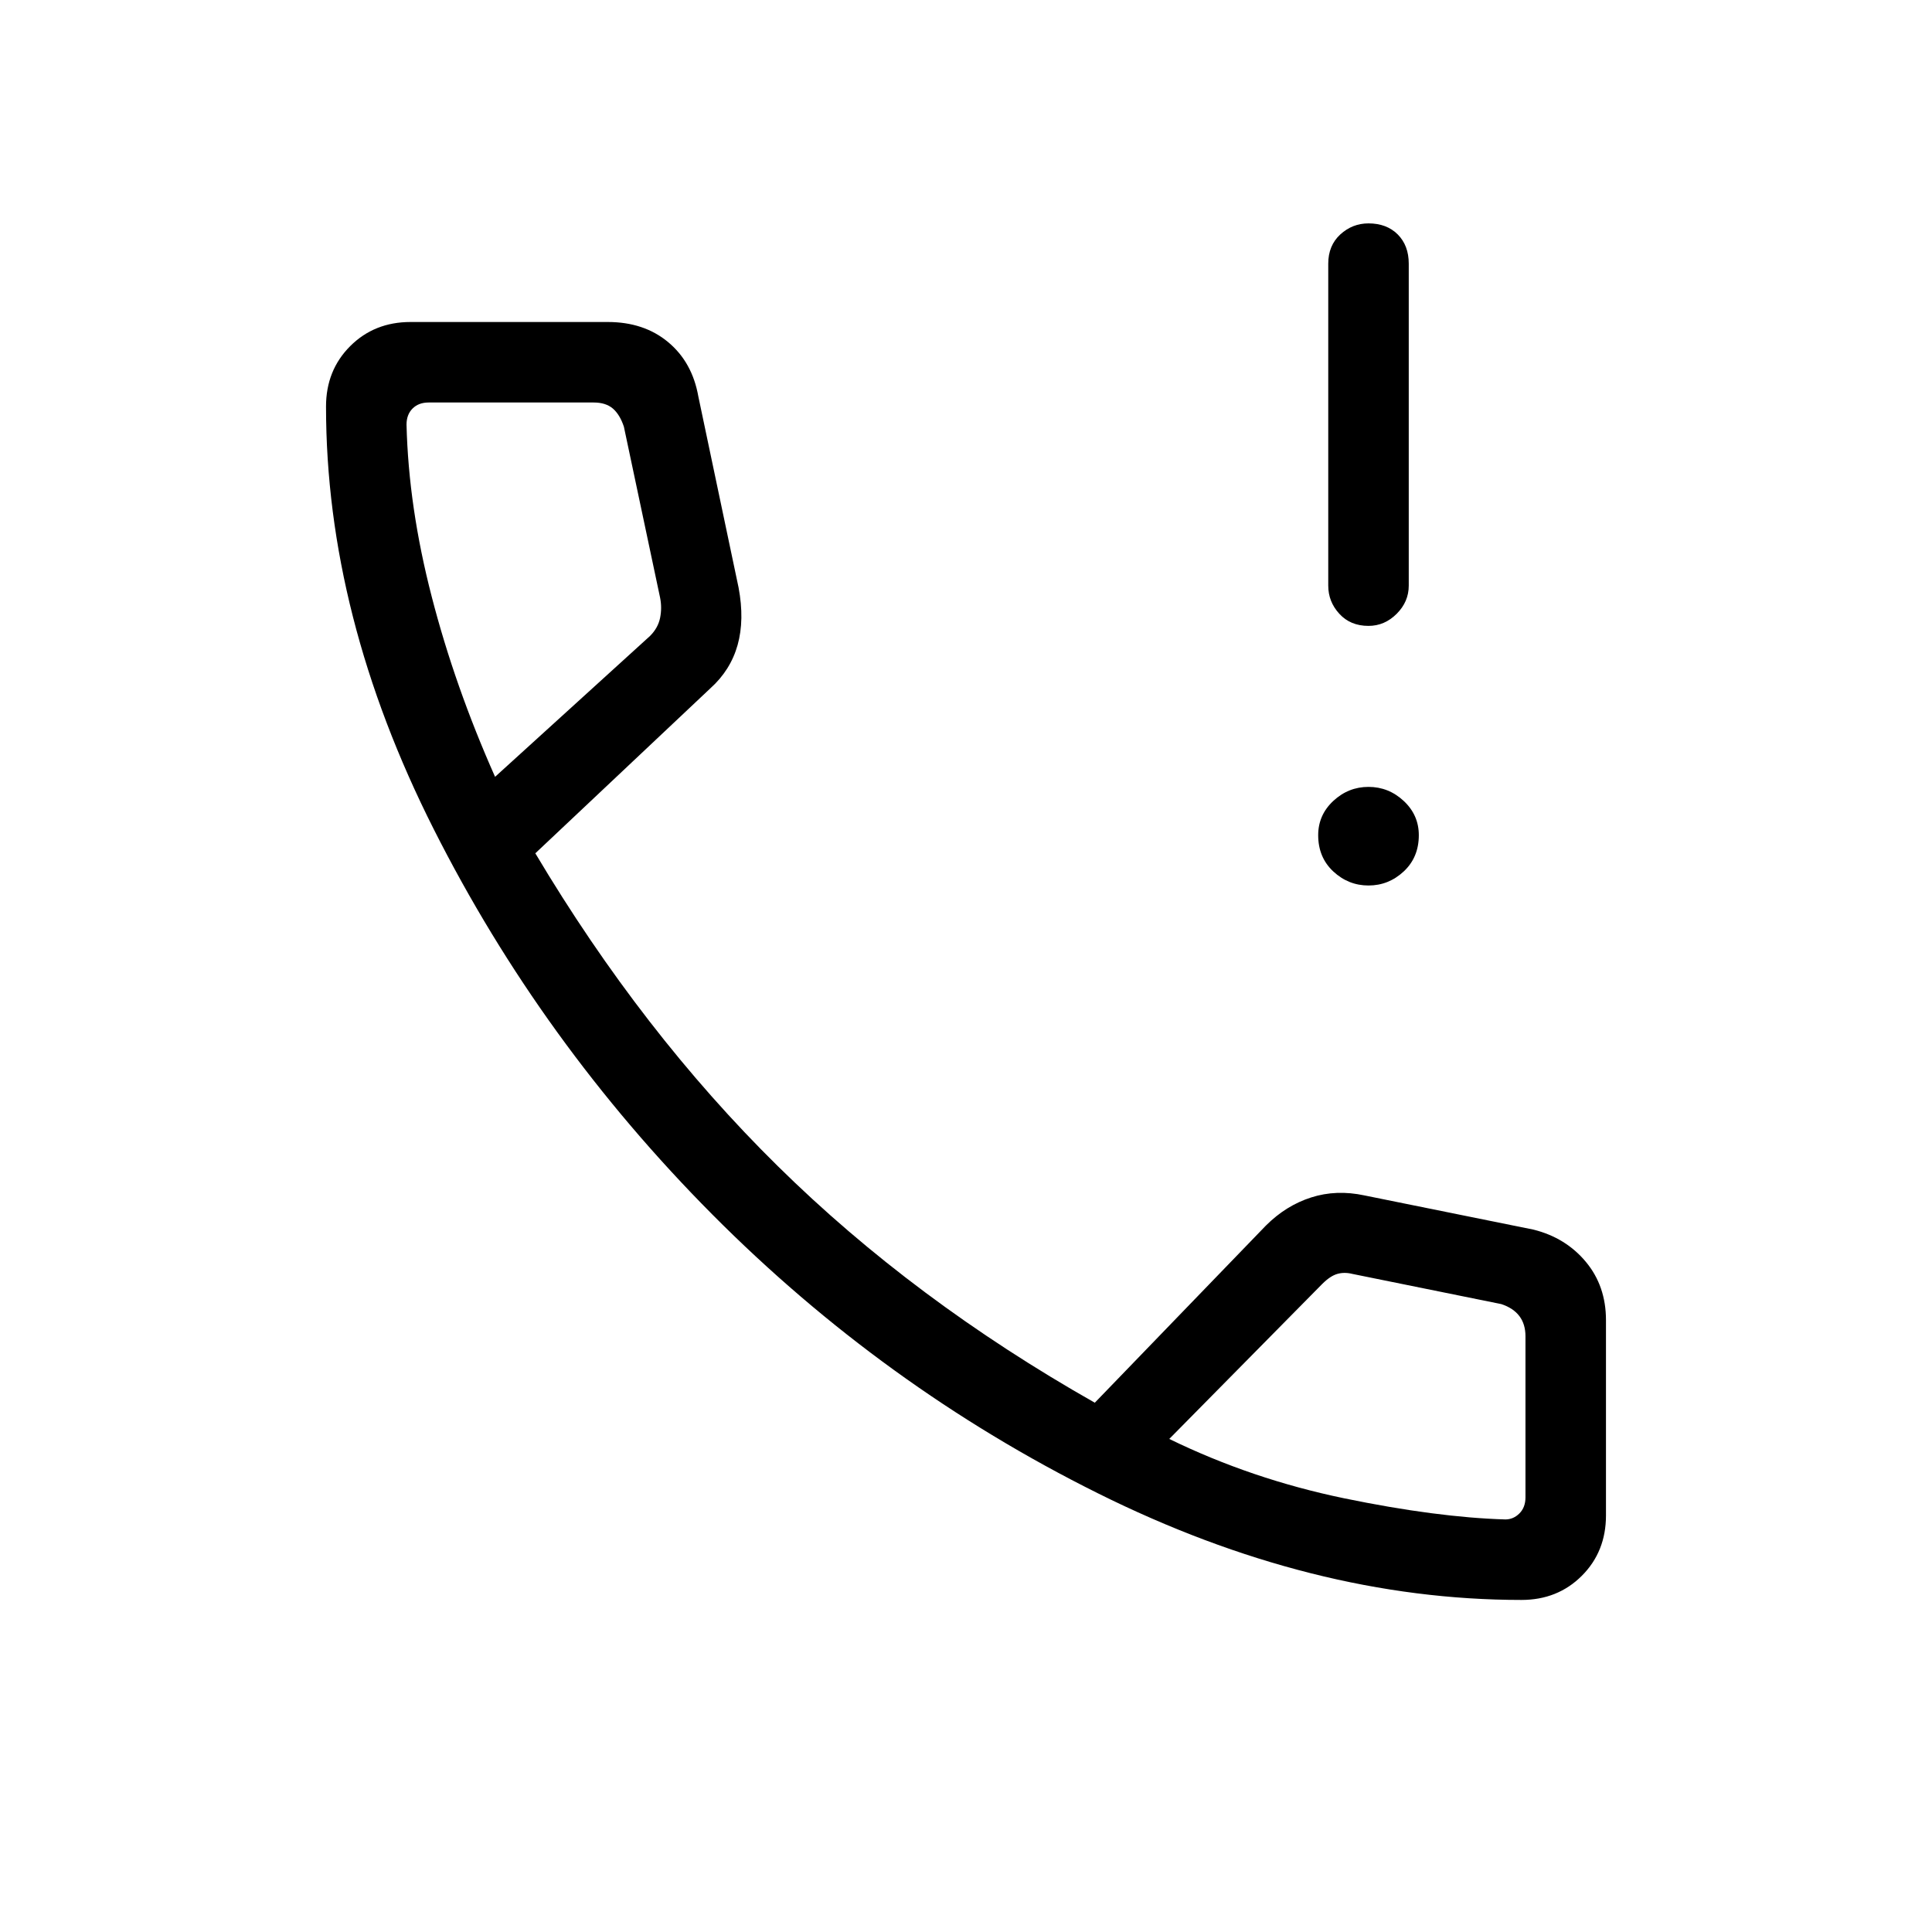 <svg xmlns="http://www.w3.org/2000/svg" height="24" width="24"><path d="M17 7.775Q16.775 7.775 16.638 7.625Q16.5 7.475 16.5 7.275V3.275Q16.5 3.05 16.65 2.912Q16.8 2.775 17 2.775Q17.225 2.775 17.363 2.912Q17.5 3.05 17.5 3.275V7.275Q17.5 7.475 17.35 7.625Q17.2 7.775 17 7.775ZM17 11Q16.75 11 16.562 10.825Q16.375 10.65 16.375 10.375Q16.375 10.125 16.562 9.95Q16.75 9.775 17 9.775Q17.25 9.775 17.438 9.95Q17.625 10.125 17.625 10.375Q17.625 10.65 17.438 10.825Q17.25 11 17 11ZM18.9 19.875Q16.3 19.875 13.638 18.55Q10.975 17.225 8.85 15.088Q6.725 12.95 5.388 10.3Q4.05 7.65 4.05 5.05Q4.05 4.6 4.35 4.3Q4.65 4 5.1 4H7.55Q8 4 8.3 4.25Q8.6 4.5 8.675 4.925L9.175 7.3Q9.25 7.7 9.163 8.012Q9.075 8.325 8.825 8.55L6.65 10.6Q7.975 12.825 9.663 14.487Q11.35 16.15 13.6 17.425L15.725 15.225Q15.975 14.975 16.288 14.875Q16.6 14.775 16.95 14.85L19.05 15.275Q19.45 15.375 19.7 15.675Q19.95 15.975 19.95 16.4V18.825Q19.95 19.275 19.65 19.575Q19.35 19.875 18.9 19.875ZM6.15 9.65 8.075 7.9Q8.175 7.8 8.2 7.675Q8.225 7.55 8.2 7.425L7.75 5.3Q7.7 5.15 7.613 5.075Q7.525 5 7.375 5H5.325Q5.2 5 5.125 5.075Q5.05 5.15 5.05 5.275Q5.075 6.3 5.363 7.412Q5.65 8.525 6.15 9.65ZM18.7 18.875Q18.8 18.875 18.875 18.8Q18.95 18.725 18.95 18.6V16.6Q18.95 16.45 18.875 16.35Q18.8 16.25 18.65 16.2L16.8 15.825Q16.7 15.8 16.613 15.825Q16.525 15.85 16.425 15.95L14.525 17.875Q15.55 18.375 16.7 18.613Q17.85 18.85 18.7 18.875ZM14.55 17.875Q14.55 17.875 14.55 17.875Q14.55 17.875 14.55 17.875Q14.55 17.875 14.55 17.875Q14.55 17.875 14.55 17.875Q14.55 17.875 14.55 17.875Q14.55 17.875 14.55 17.875Q14.55 17.875 14.55 17.875Q14.55 17.875 14.55 17.875ZM6.15 9.65Q6.15 9.65 6.15 9.65Q6.15 9.65 6.15 9.65Q6.15 9.65 6.15 9.65Q6.15 9.65 6.15 9.65Q6.15 9.65 6.15 9.65Q6.15 9.65 6.15 9.65Q6.15 9.65 6.15 9.65Q6.15 9.65 6.15 9.65Z"/></svg>